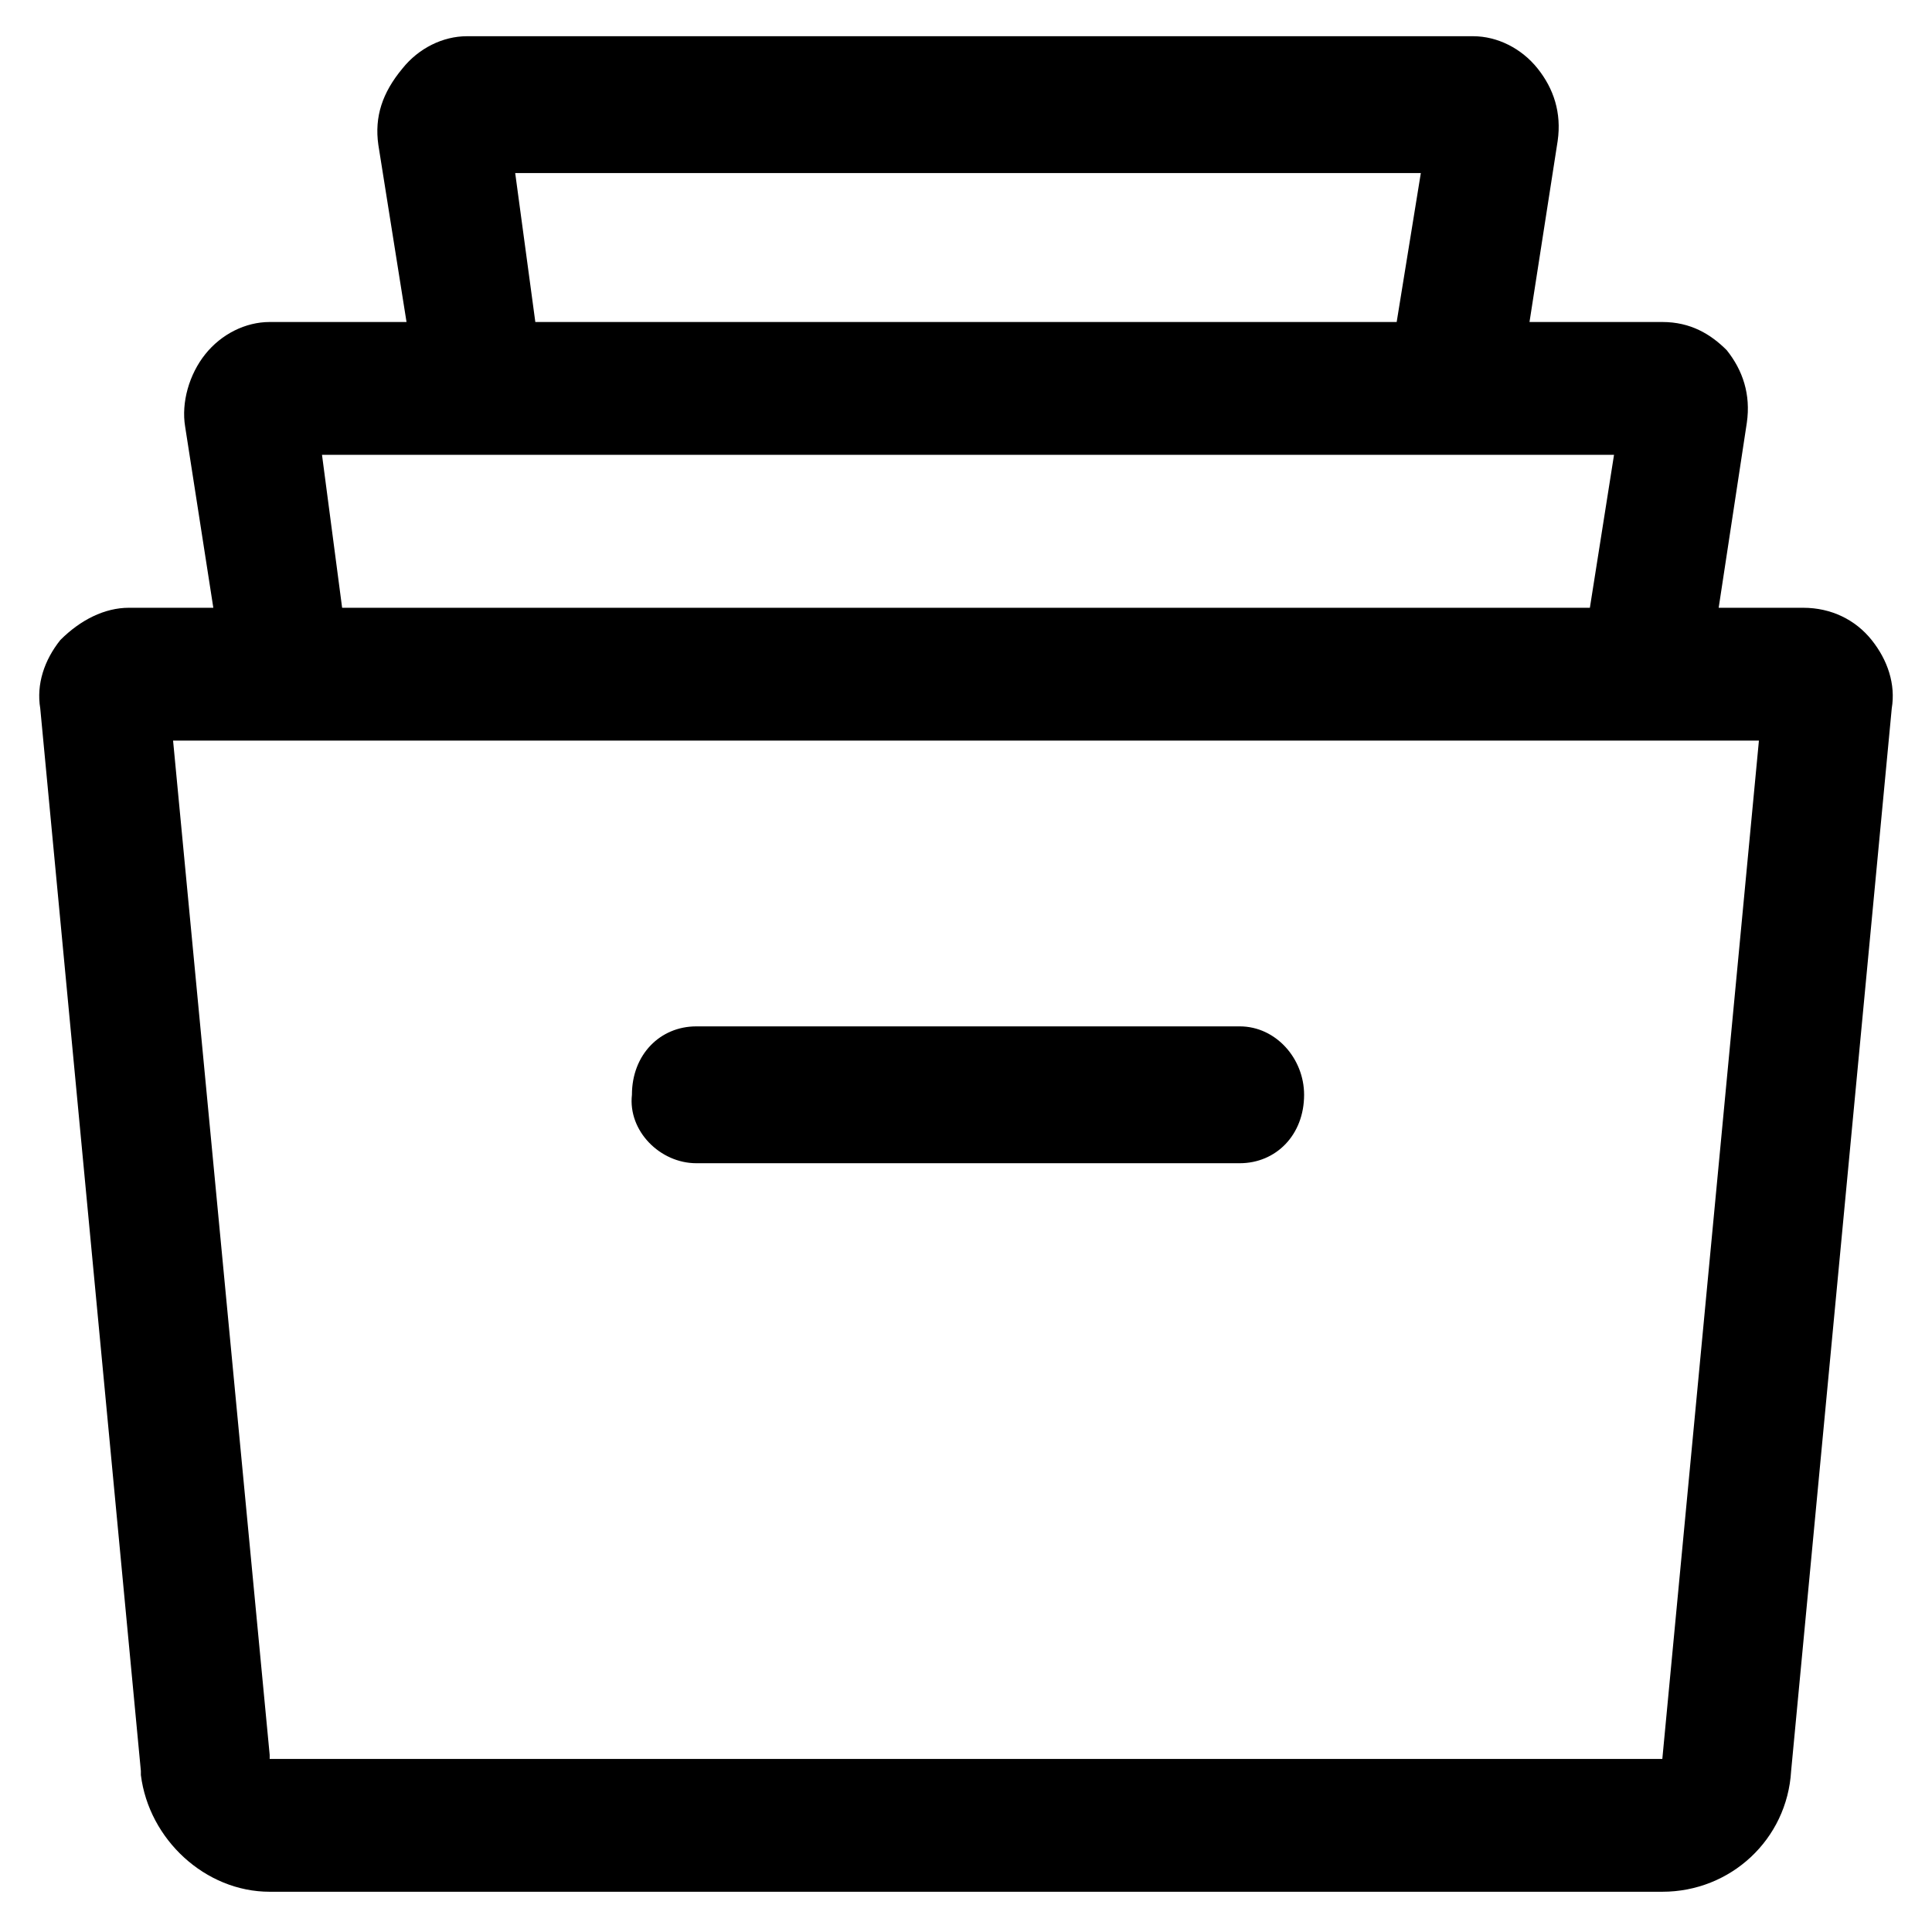 <svg version="1.1" xmlns="http://www.w3.org/2000/svg" xmlns:xlink="http://www.w3.org/1999/xlink" x="0px" y="0px"
	 viewBox="0 0 48 48" style="enable-background:new 0 0 48 48;" xml:space="preserve">
<g>
	<path d="M46.5,15.9c-0.4-0.5-1-0.8-1.7-0.8h-2.1l0.7-4.6c0.1-0.7-0.1-1.3-0.5-1.8C42.5,8.3,42,8,41.3,8H38l0.7-4.5
		c0.1-0.7-0.1-1.3-0.5-1.8c-0.4-0.5-1-0.8-1.6-0.8h-25c-0.6,0-1.2,0.3-1.6,0.8C9.5,2.3,9.3,2.9,9.4,3.6L10.1,8H6.7
		C6.1,8,5.5,8.3,5.1,8.8C4.7,9.3,4.5,10,4.6,10.6l0.7,4.5H3.2c-0.6,0-1.2,0.3-1.7,0.8C1.1,16.4,0.9,17,1,17.6L3.5,44c0,0,0,0,0,0.1
		C3.7,45.7,5.1,47,6.7,47h34.6c1.7,0,3.1-1.3,3.2-3L47,17.6C47.1,17,46.9,16.4,46.5,15.9z M12.8,4.3h22.5L34.7,8H13.3L12.8,4.3z
		 M8,11.3h32.1l-0.6,3.8h-31L8,11.3z M41.3,43.7C41.3,43.7,41.3,43.7,41.3,43.7l-34.6,0c0,0,0,0,0-0.1L4.3,18.4h39.4L41.3,43.7z"/>
	<path d="M17.3,28.9h13.5c0.9,0,1.6-0.7,1.6-1.7c0-0.9-0.7-1.7-1.6-1.7H17.3c-0.9,0-1.6,0.7-1.6,1.7C15.6,28.1,16.4,28.9,17.3,28.9z
		"/>
</g>
</svg>
